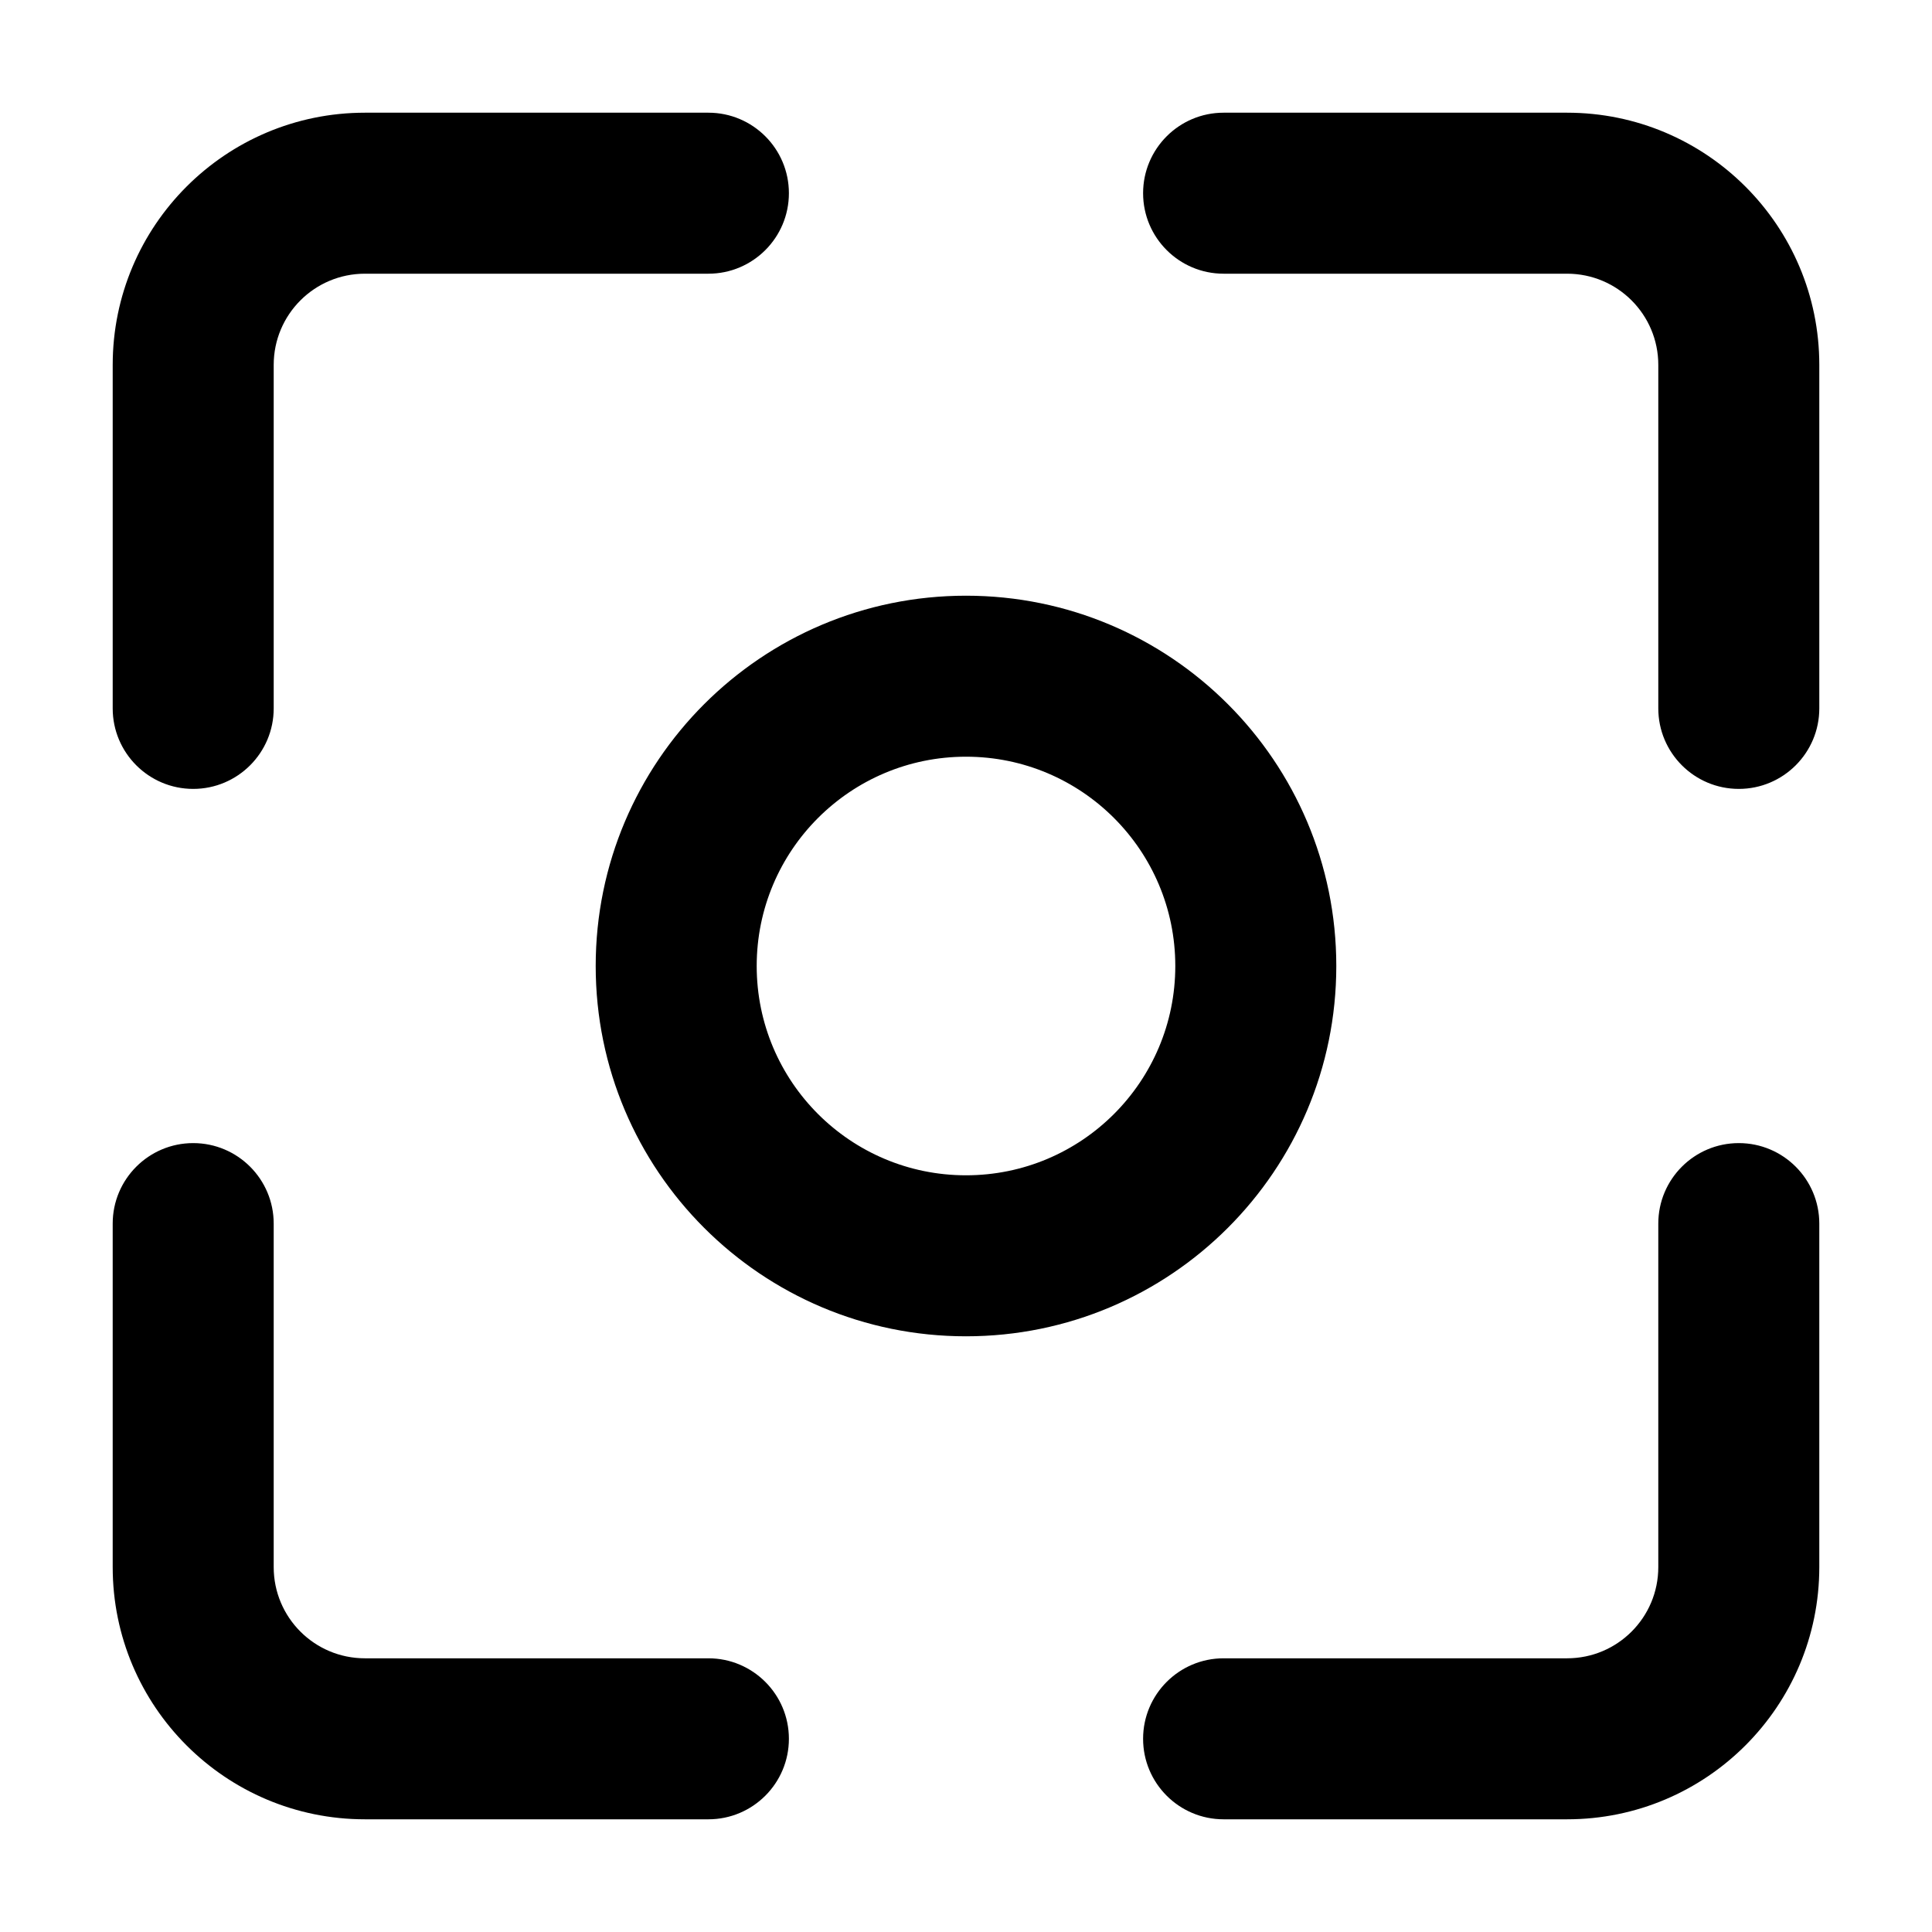 <svg fill="none" height="24" viewBox="0 0 24 24" width="24" xmlns="http://www.w3.org/2000/svg"><path clip-rule="evenodd" d="m1.4 4.533c0-1.73 1.403-3.133 3.133-3.133h4.267c.552 0 1 .448 1 1 0 .552-.448 1-1 1h-4.267c-.626 0-1.133.507-1.133 1.133v4.267c0 .552-.448 1-1 1-.552 0-1-.448-1-1zm12.8-2.133c0-.552.448-1 1-1h4.267c1.73 0 3.133 1.403 3.133 3.133v4.267c0 .552-.448 1-1 1s-1-.448-1-1v-4.267c0-.626-.507-1.133-1.133-1.133h-4.267c-.552 0-1-.448-1-1zm-2.2 7c-1.436 0-2.6 1.164-2.6 2.6 0 1.436 1.164 2.6 2.6 2.6s2.6-1.164 2.6-2.6c0-1.436-1.164-2.6-2.6-2.6zm-4.6 2.6c0-2.54 2.059-4.6 4.6-4.6 2.541 0 4.6 2.059 4.6 4.6 0 2.541-2.059 4.6-4.6 4.6-2.541 0-4.6-2.059-4.6-4.6zm-5 2.2c.552 0 1 .448 1 1v4.267c0 .626.507 1.133 1.133 1.133h4.267c.552 0 1 .448 1 1s-.448 1-1 1h-4.267c-1.73 0-3.133-1.403-3.133-3.133v-4.267c0-.552.448-1 1-1zm19.2 0c.552 0 1 .448 1 1v4.267c0 1.73-1.403 3.133-3.133 3.133h-4.267c-.552 0-1-.448-1-1s.448-1 1-1h4.267c.626 0 1.133-.507 1.133-1.133v-4.267c0-.552.448-1 1-1z" fill="currentColor" fill-rule="evenodd"/></svg>